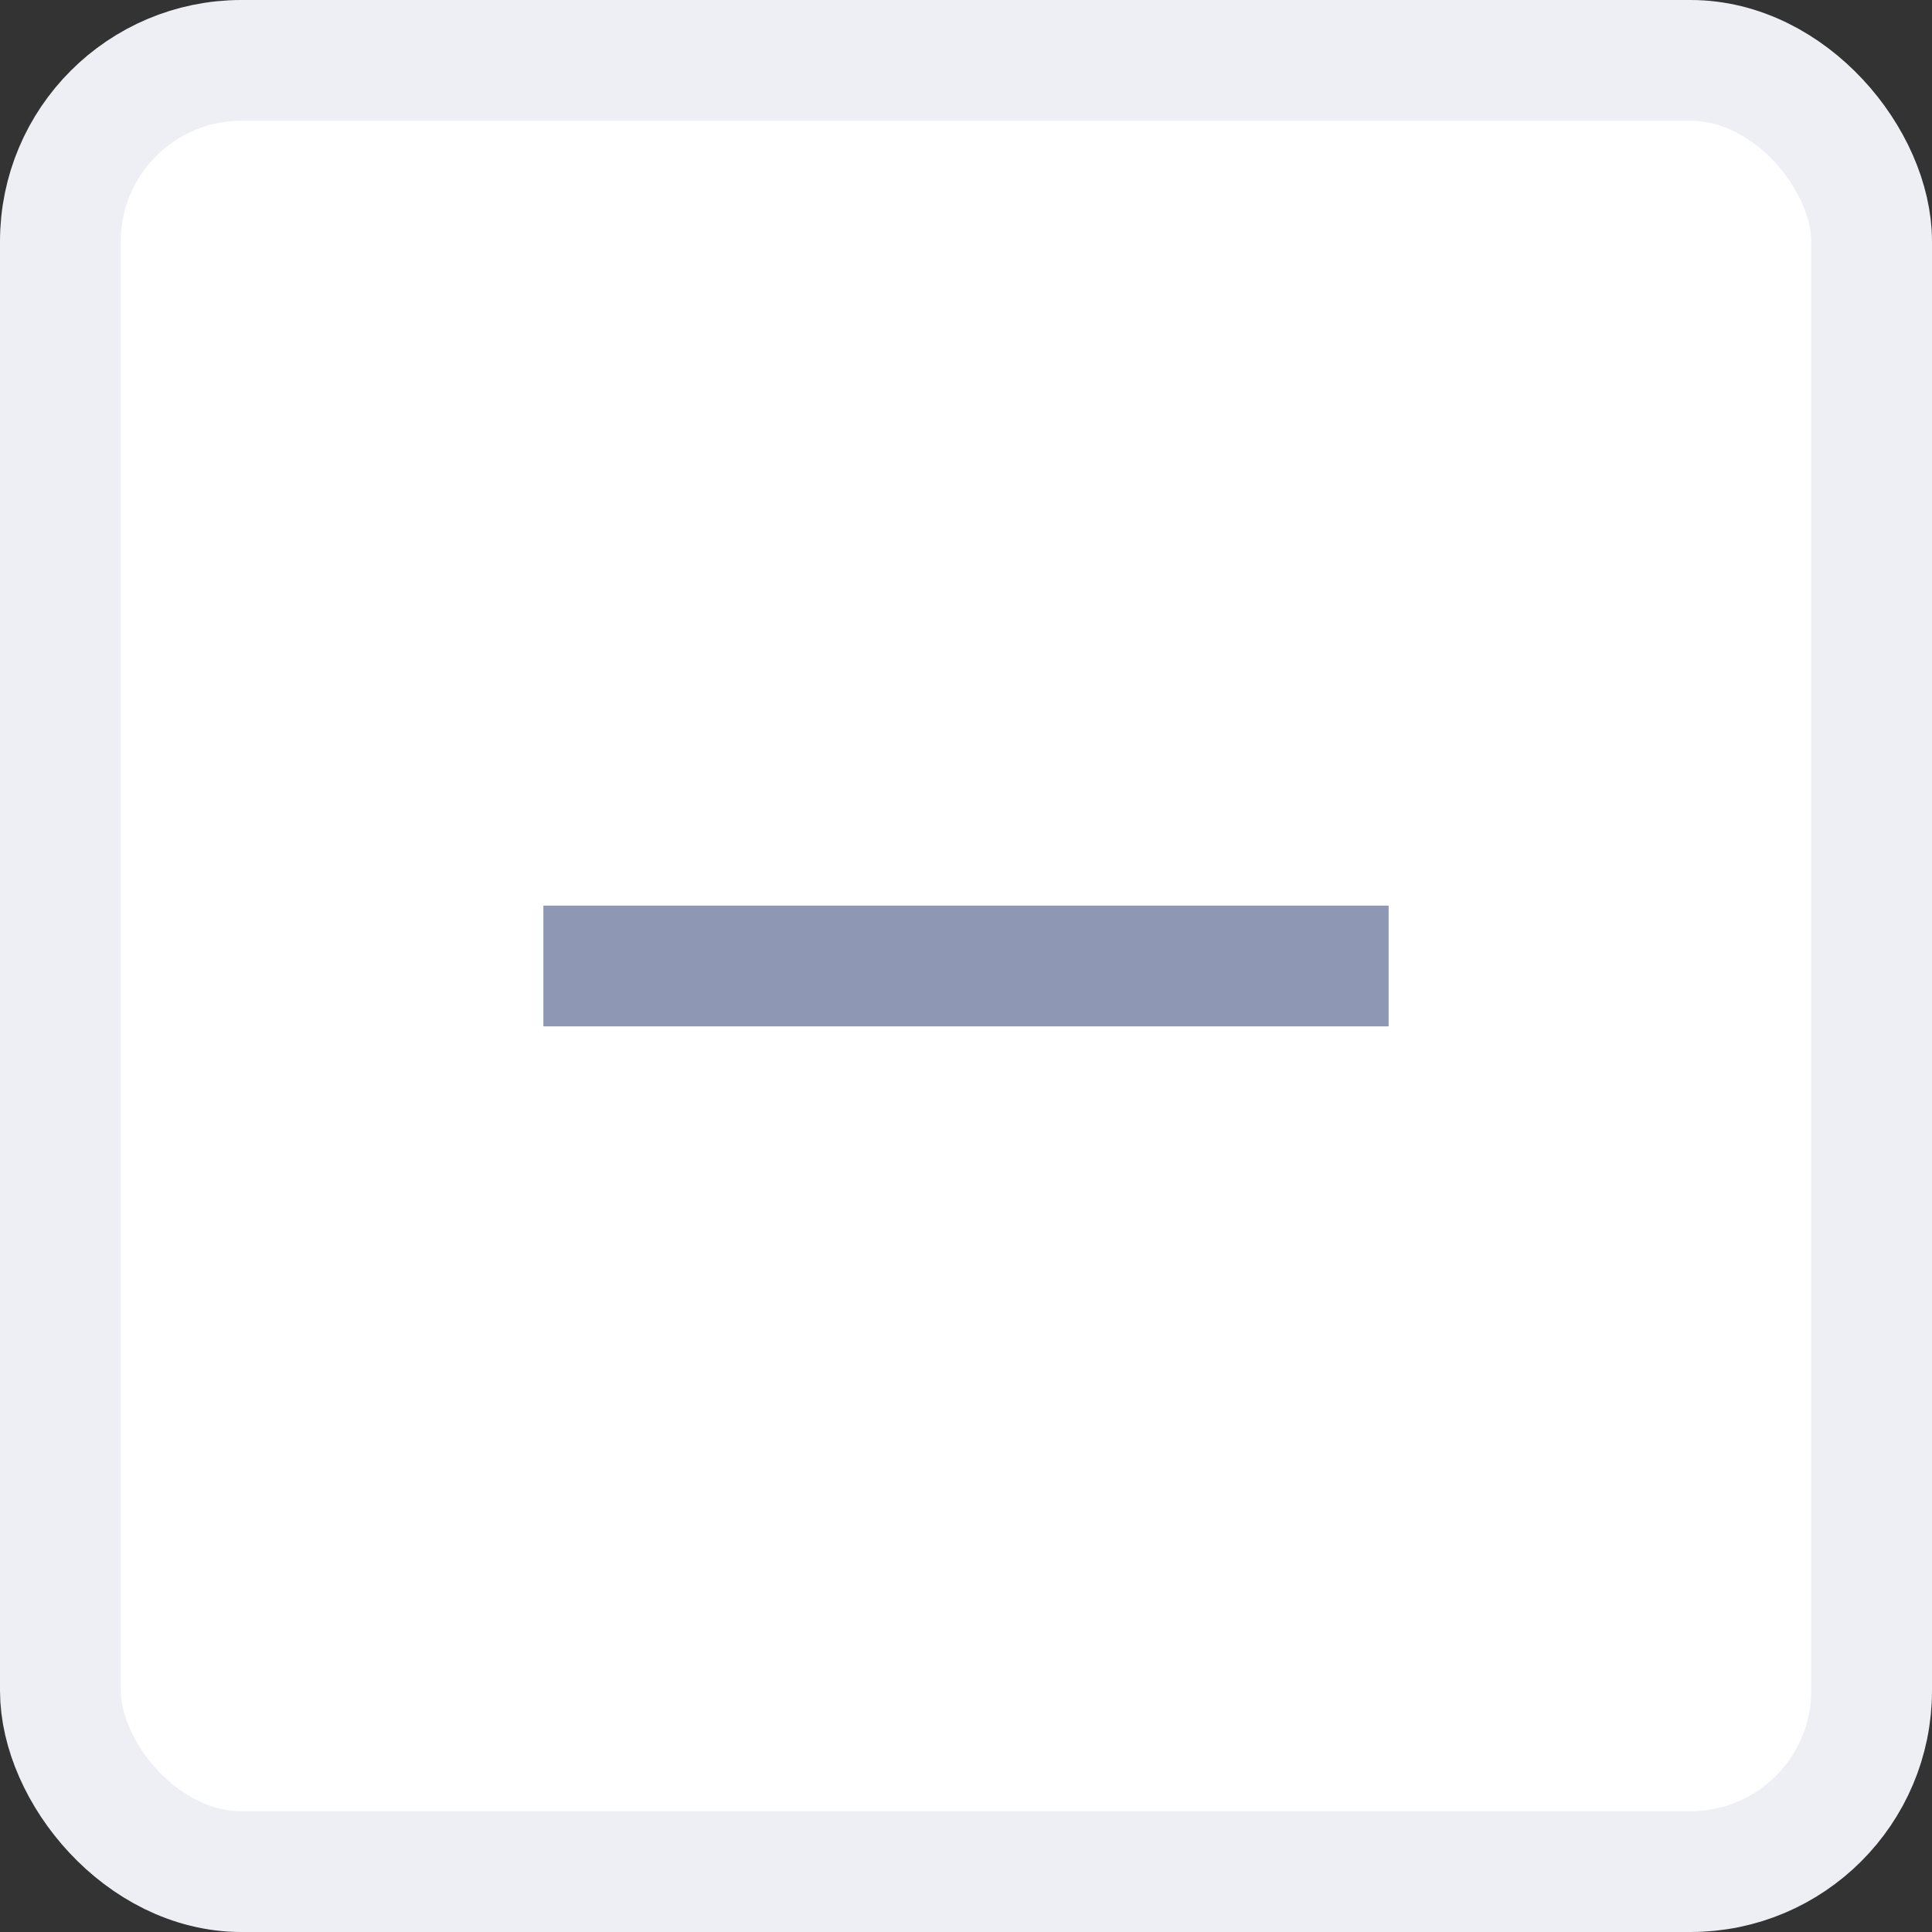 <svg width="16" height="16" viewBox="0 0 16 16" fill="none" xmlns="http://www.w3.org/2000/svg">
<rect x="0" y="0" width="16" height="16" fill="#333333" stroke="none"/>
<rect x="0.5" y="0.5" width="15" height="15" rx="1.5" fill="white"/>
<rect x="0.5" y="0.5" width="15" height="15" rx="1.5" stroke="#EEEFF5"/>
<g clip-path="url(#clip0_1260_9720)">
<path d="M11.5 8.5H4.5V7.5H11.5V8.5Z" fill="#8E97B4"/>
</g>
<defs>
<clipPath id="clip0_1260_9720">
<rect width="12" height="12" fill="white" transform="translate(2 2)"/>
</clipPath>
</defs>
</svg>
